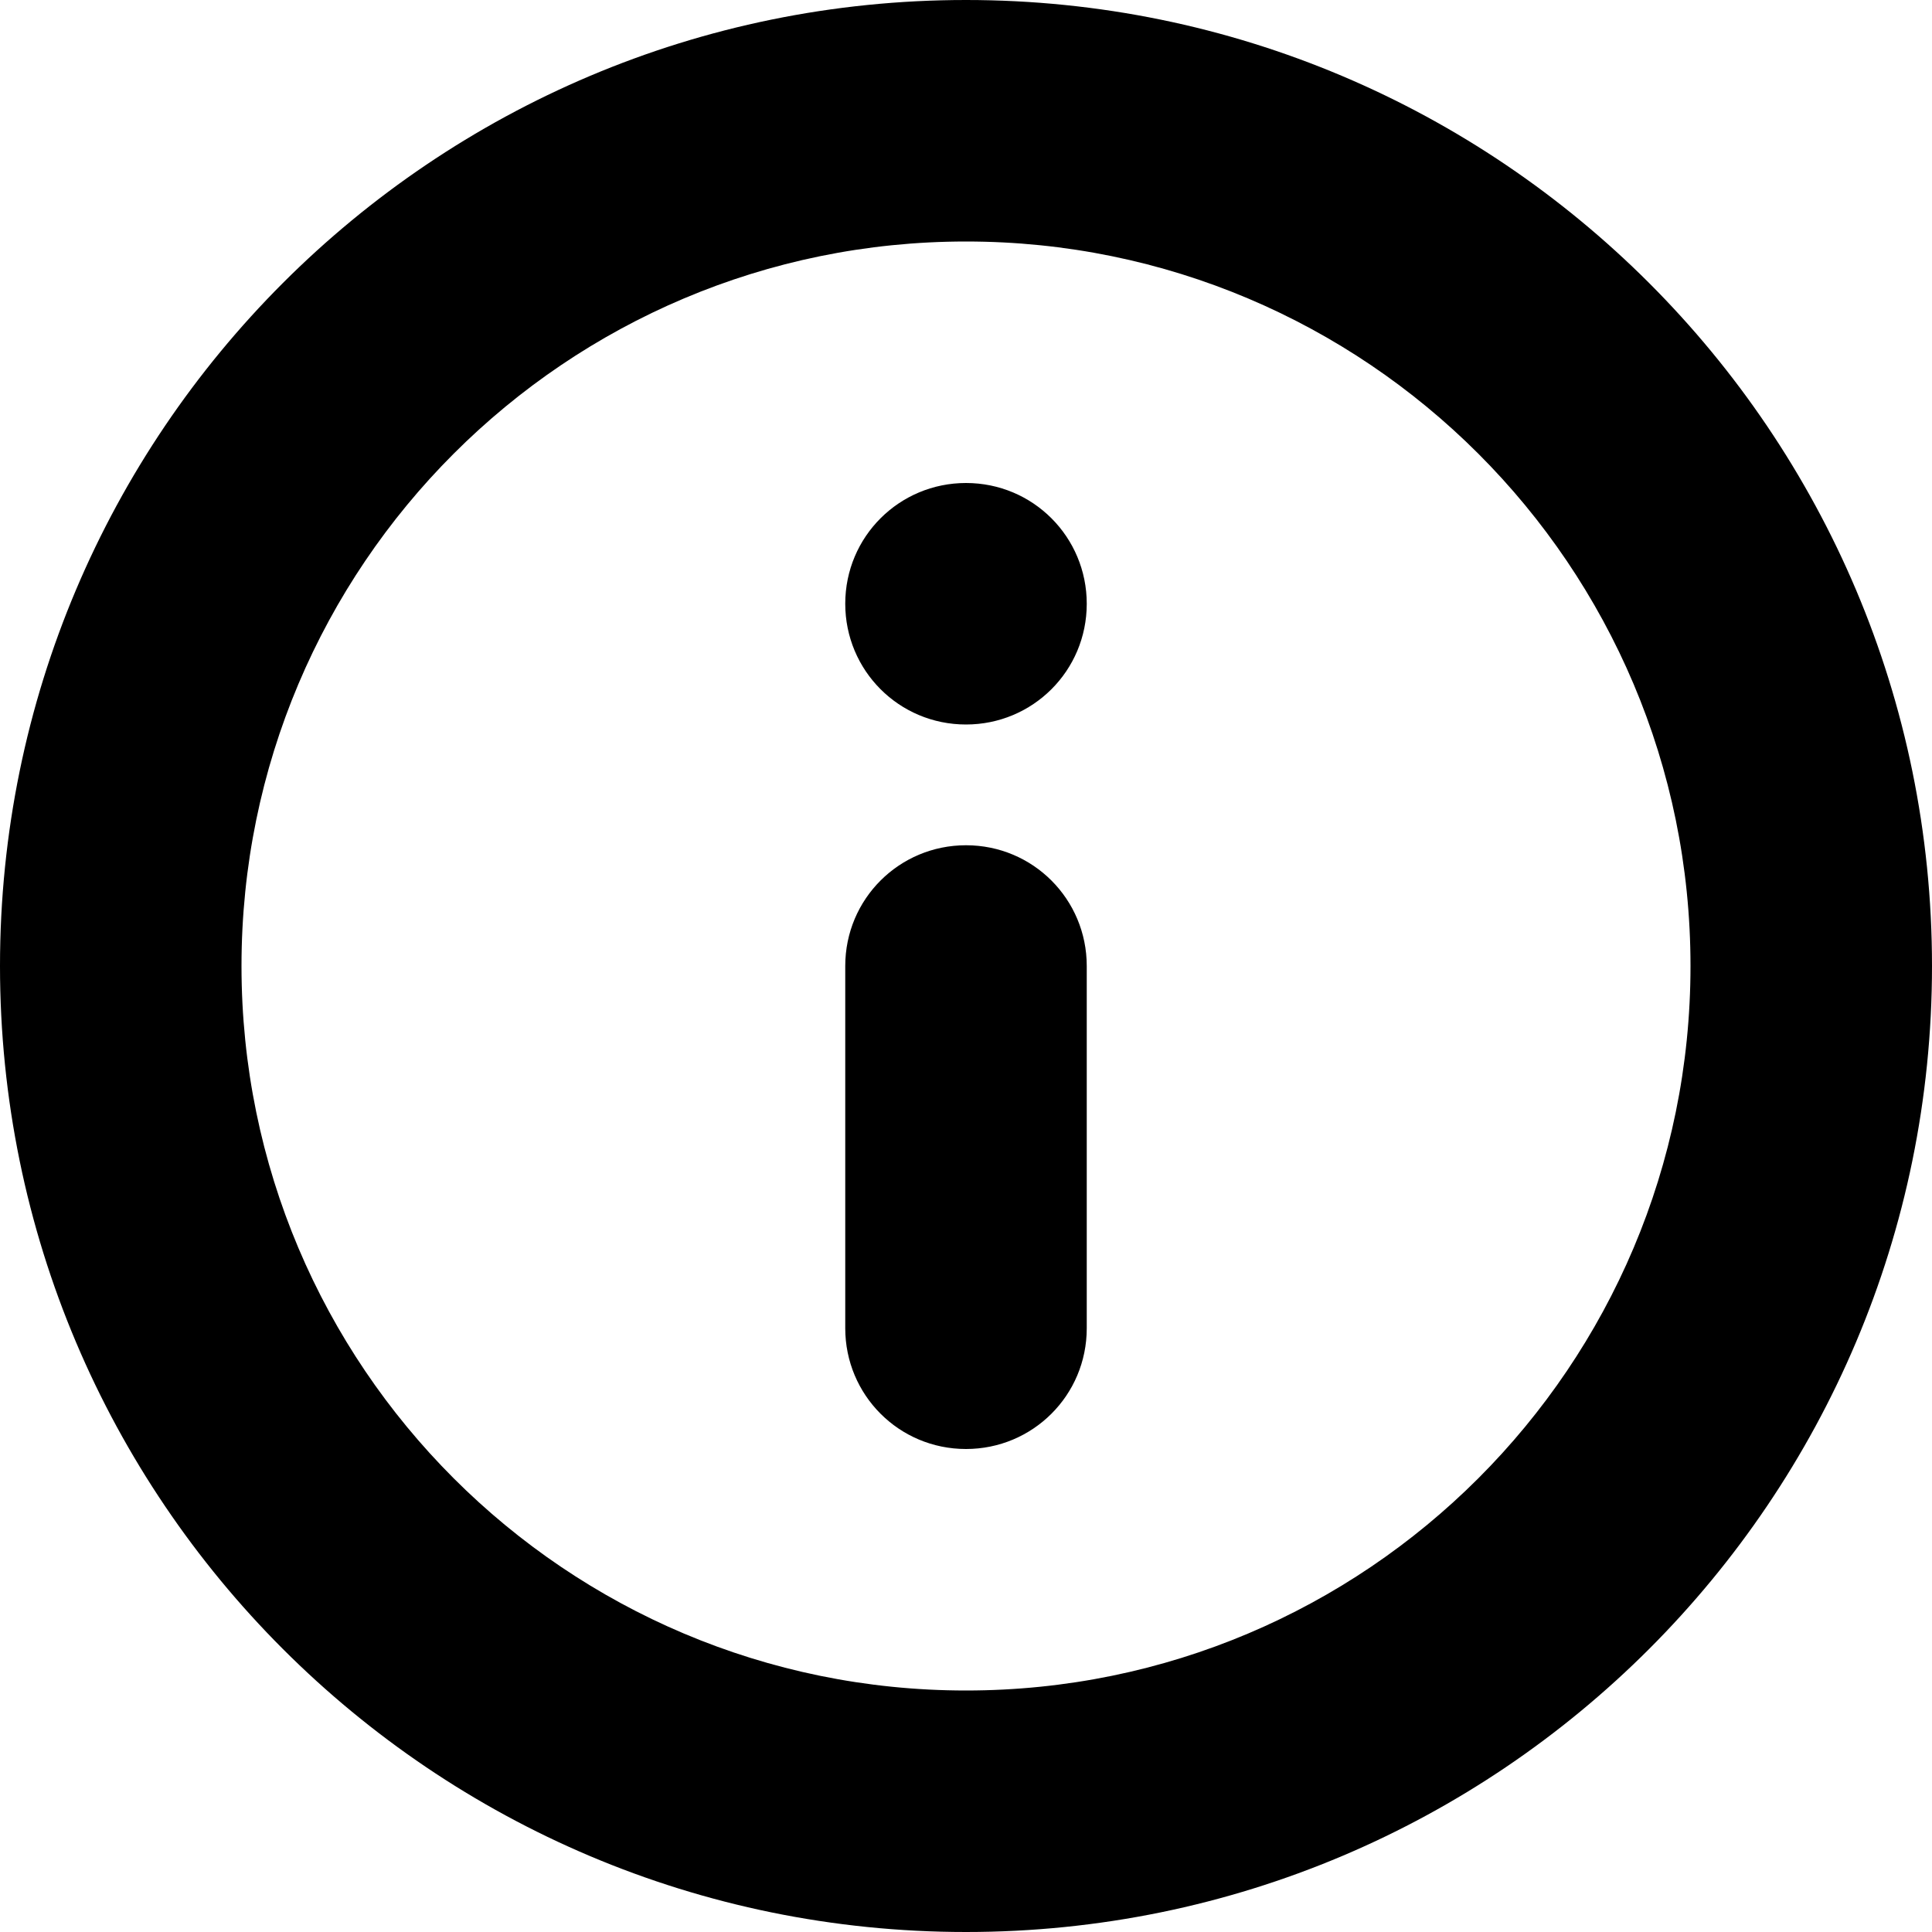 <?xml version="1.0" encoding="UTF-8"?>
<svg width="16px" height="16px" viewBox="0 0 16 16" version="1.1" xmlns="http://www.w3.org/2000/svg" xmlns:xlink="http://www.w3.org/1999/xlink">
    <!-- Generator: Sketch 43.1 (39012) - http://www.bohemiancoding.com/sketch -->
    <title>circle_tips</title>
    <desc>Created with Sketch.</desc>
    <defs></defs>
    <g id="V3" stroke="none" stroke-width="1" fill="none" fill-rule="evenodd">
        <g id="Dux-Icon-V2-@16-预览版" transform="translate(-384, -1424)" fill-rule="nonzero" fill="#000000">
            <g id="circle_tips" transform="translate(392, 1432) scale(1, -1) translate(-392, -1432) translate(384, 1424)">
                <path d="M8,14 C11.314,14 14,11.314 14,8 C14,4.686 11.314,2 8,2 C4.686,2 2,4.686 2,8 C2,11.314 4.686,14 8,14 Z M8,16 C3.582,16 0,12.418 0,8 C0,3.582 3.582,0 8,0 C12.418,0 16,3.582 16,8 C16,12.418 12.418,16 8,16 Z M7,11 C7,11.556 7.448,12 8,12 C8.556,12 9,11.552 9,11 C9,10.444 8.552,10 8,10 C7.444,10 7,10.448 7,11 Z M7,5 L7,8 C7,8.556 7.448,9 8,9 C8.556,9 9,8.552 9,8 L9,5 C9,4.444 8.552,4 8,4 C7.444,4 7,4.448 7,5 Z" id="Combined-Shape"></path>
            </g>
        </g>
    </g>
</svg>